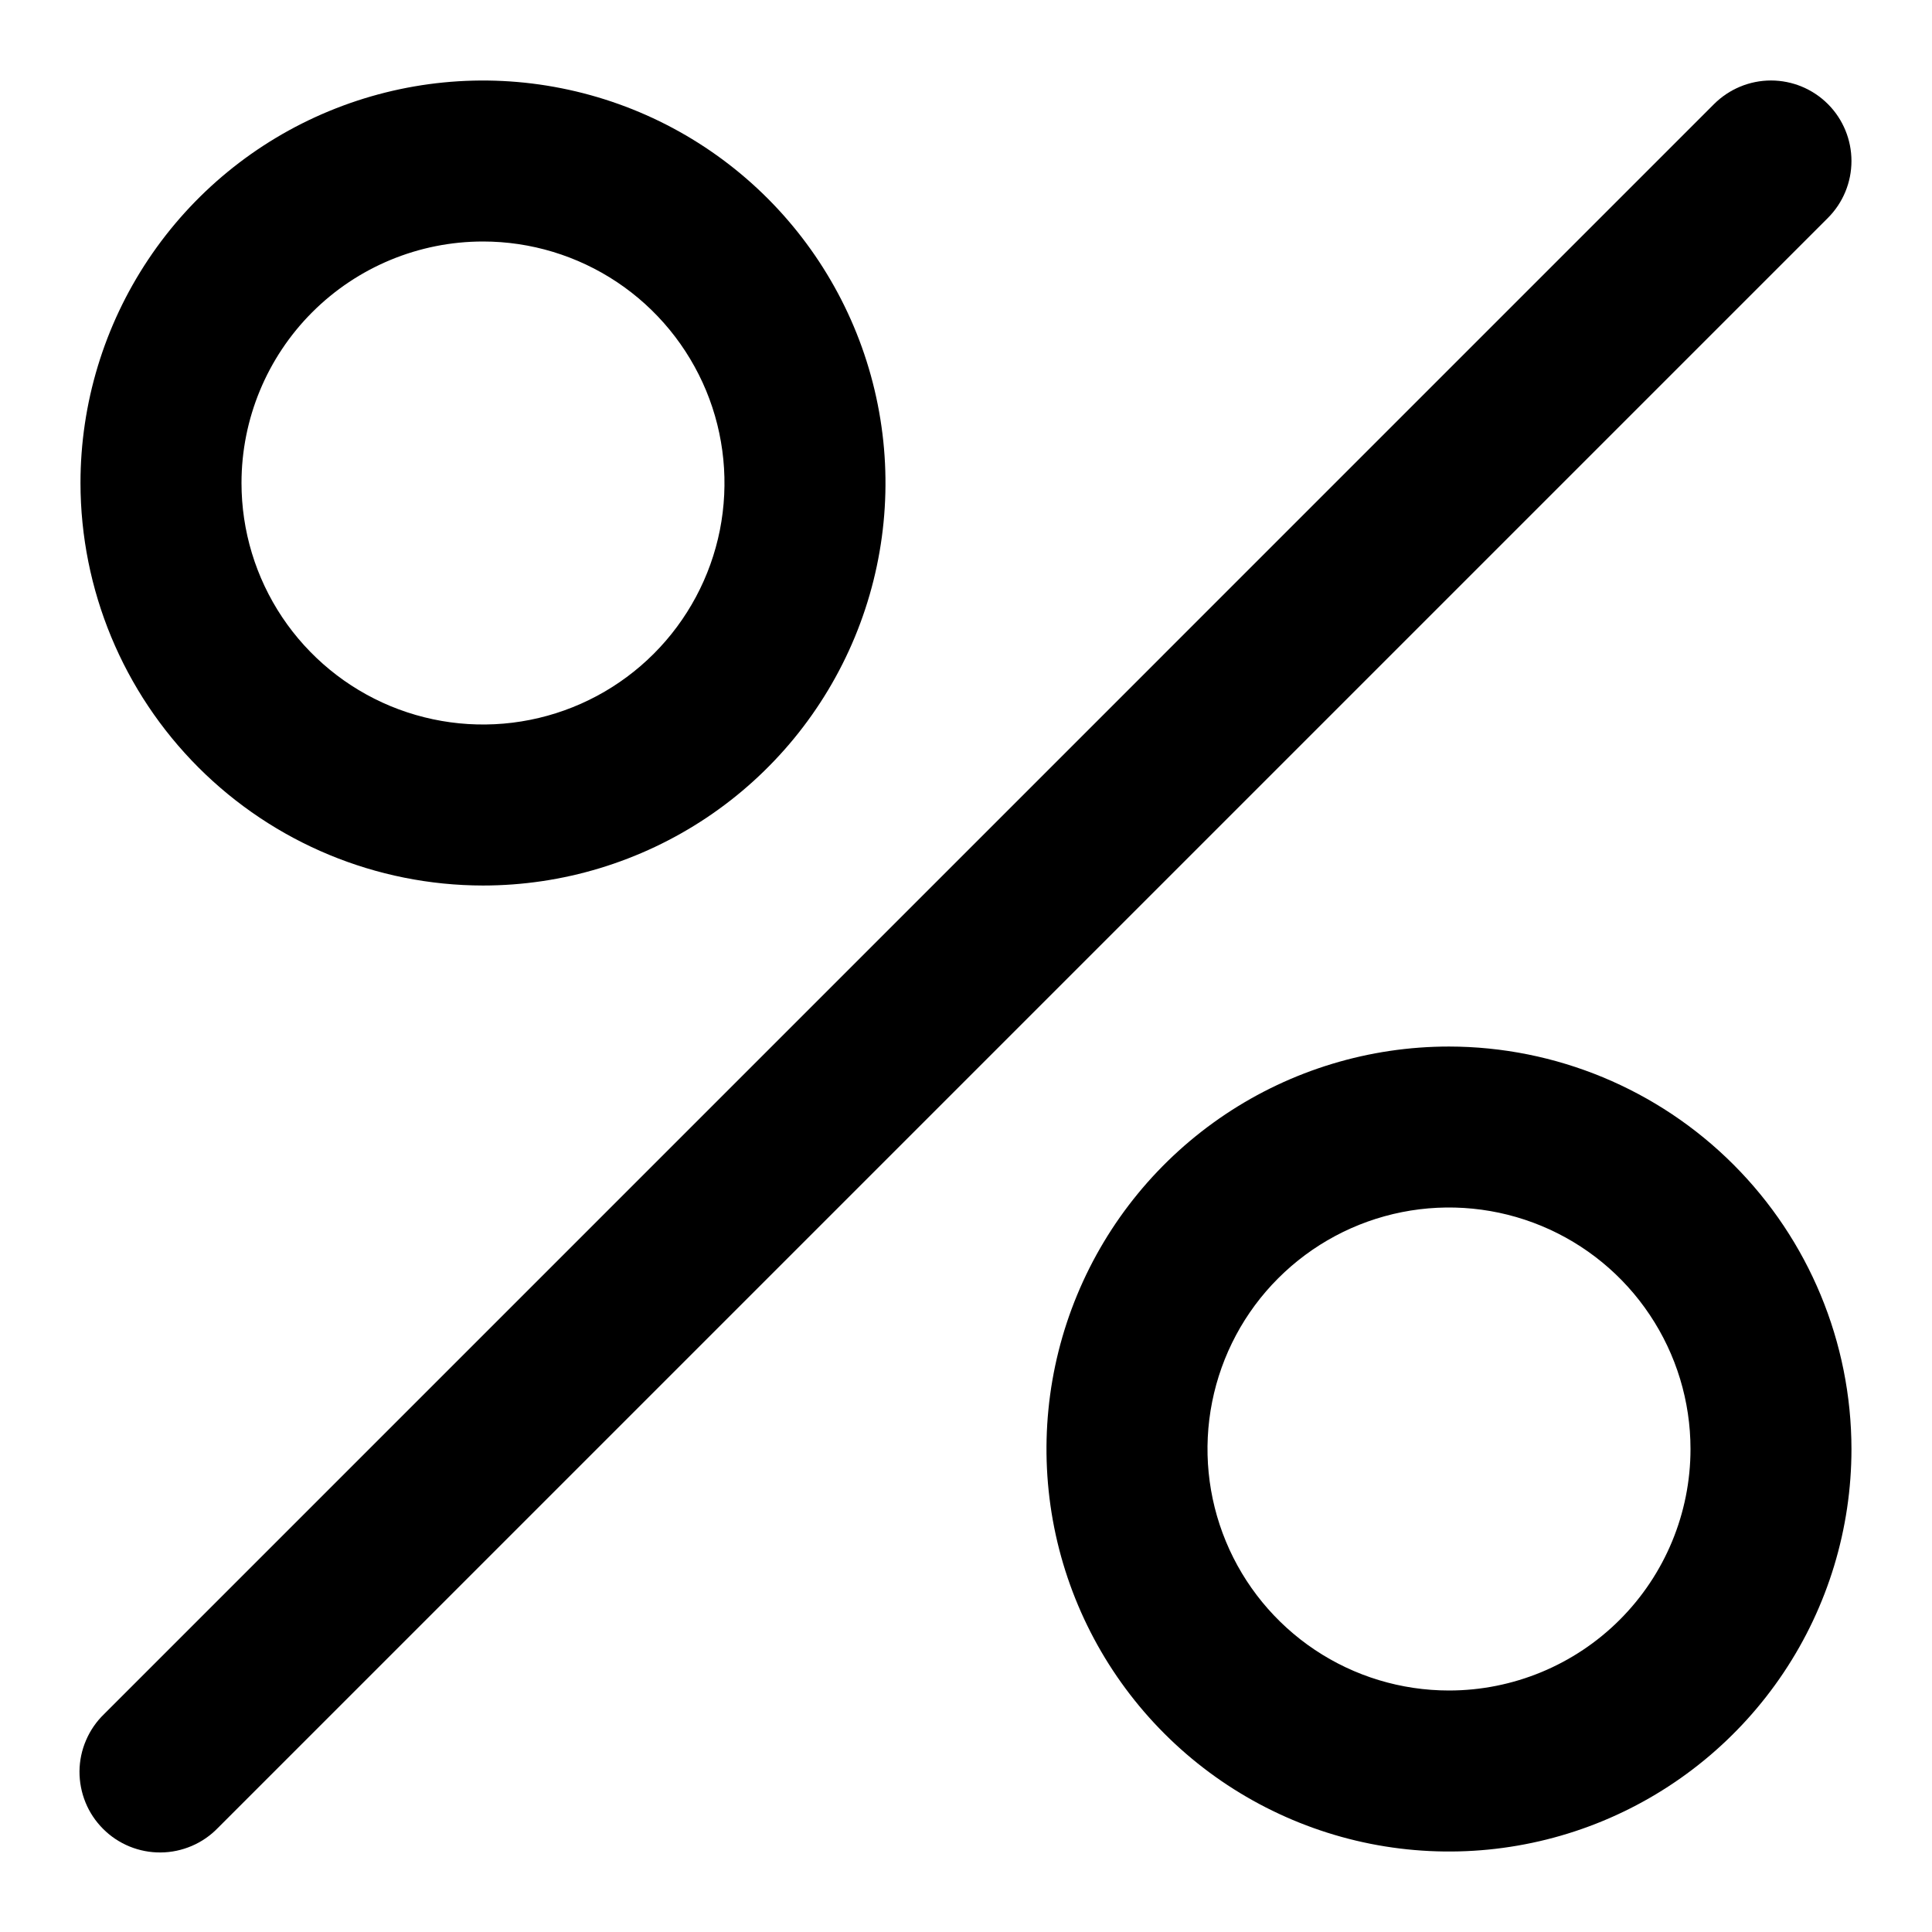 <svg width="35" height="35" viewBox="0 0 35 35" fill="none" xmlns="http://www.w3.org/2000/svg">
<path d="M33.114 1.885C32.841 1.612 32.47 1.458 32.083 1.458C31.697 1.458 31.326 1.612 31.052 1.885L1.886 31.052C1.746 31.187 1.635 31.348 1.559 31.526C1.482 31.703 1.442 31.895 1.44 32.088C1.439 32.282 1.476 32.474 1.549 32.653C1.622 32.833 1.731 32.995 1.868 33.132C2.004 33.269 2.167 33.377 2.347 33.451C2.526 33.524 2.718 33.561 2.911 33.559C3.105 33.558 3.296 33.517 3.474 33.441C3.652 33.365 3.813 33.254 3.948 33.114L33.114 3.948C33.388 3.674 33.541 3.303 33.541 2.917C33.541 2.53 33.388 2.159 33.114 1.885Z" fill="black"/>
<path d="M8.75 16.042C10.192 16.042 11.602 15.614 12.801 14.813C14 14.012 14.934 12.873 15.486 11.541C16.038 10.208 16.183 8.742 15.901 7.328C15.62 5.913 14.925 4.614 13.906 3.594C12.886 2.574 11.587 1.88 10.172 1.599C8.758 1.317 7.292 1.462 5.959 2.014C4.627 2.565 3.488 3.5 2.687 4.699C1.886 5.898 1.458 7.308 1.458 8.75C1.46 10.683 2.229 12.537 3.596 13.904C4.963 15.271 6.817 16.04 8.75 16.042ZM8.75 4.375C9.615 4.375 10.461 4.632 11.18 5.112C11.9 5.593 12.46 6.277 12.792 7.076C13.123 7.875 13.209 8.755 13.041 9.604C12.872 10.452 12.455 11.232 11.843 11.844C11.231 12.456 10.452 12.872 9.603 13.041C8.755 13.21 7.875 13.123 7.075 12.792C6.276 12.461 5.593 11.9 5.112 11.181C4.631 10.461 4.375 9.615 4.375 8.75C4.375 7.59 4.836 6.477 5.656 5.657C6.477 4.836 7.589 4.375 8.75 4.375Z" fill="black"/>
<path d="M26.25 18.959C24.808 18.959 23.398 19.386 22.199 20.187C21 20.989 20.065 22.127 19.513 23.46C18.961 24.792 18.817 26.258 19.098 27.673C19.38 29.087 20.074 30.386 21.094 31.406C22.113 32.426 23.413 33.12 24.827 33.402C26.242 33.683 27.708 33.539 29.04 32.987C30.372 32.435 31.511 31.5 32.312 30.301C33.114 29.102 33.541 27.692 33.541 26.25C33.539 24.317 32.77 22.464 31.403 21.097C30.036 19.73 28.183 18.961 26.25 18.959ZM26.25 30.625C25.384 30.625 24.538 30.369 23.819 29.888C23.1 29.407 22.539 28.724 22.208 27.924C21.877 27.125 21.79 26.245 21.959 25.397C22.128 24.548 22.544 23.768 23.156 23.157C23.768 22.545 24.547 22.128 25.396 21.959C26.245 21.79 27.125 21.877 27.924 22.208C28.723 22.539 29.407 23.1 29.887 23.82C30.368 24.539 30.625 25.385 30.625 26.25C30.625 27.41 30.164 28.523 29.343 29.344C28.523 30.164 27.41 30.625 26.25 30.625Z" fill="black"/>
</svg>
